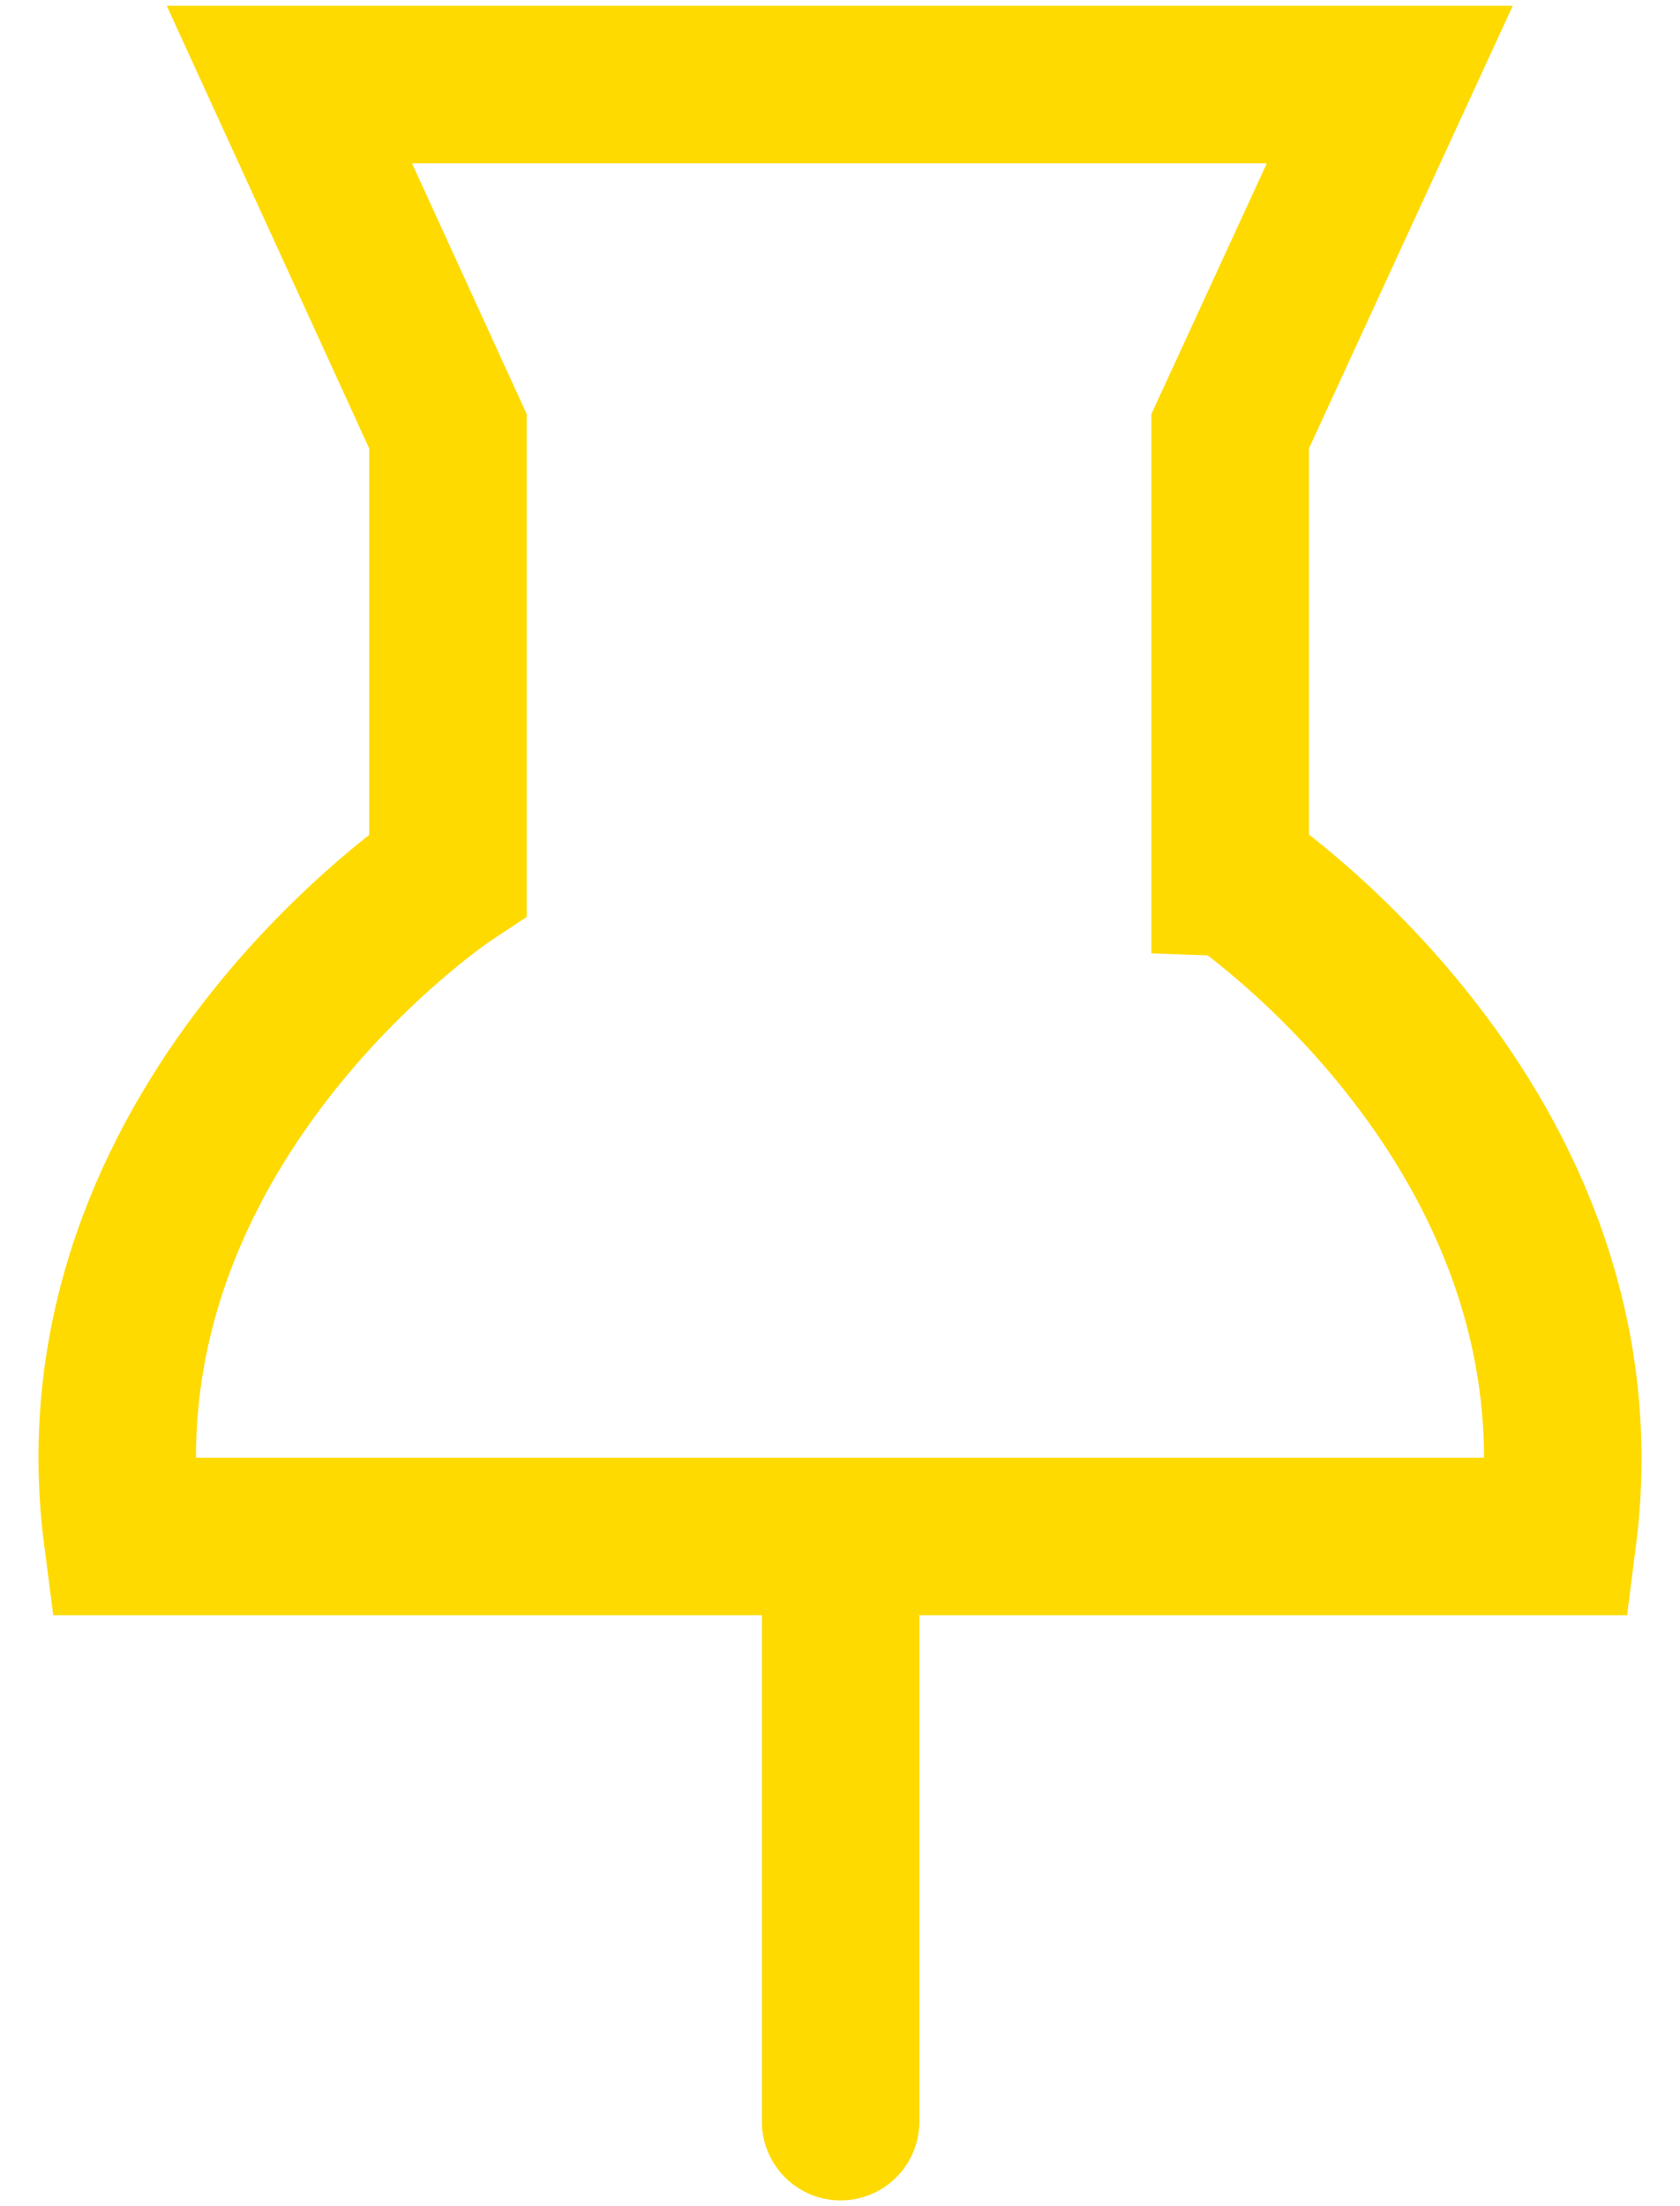 <svg width="16" height="21" viewBox="0 0 16 21" fill="none" xmlns="http://www.w3.org/2000/svg">
<path d="M14.836 14.625H1.166C0.656 10.715 4.266 8.325 4.266 8.325V4.105L2.756 0.805H13.236L11.716 4.105V8.325C11.726 8.325 15.336 10.715 14.836 14.625Z" stroke="#FEDA00" stroke-width="1.5"/>
<path d="M8.006 14.625V20.195" stroke="#FEDA00" stroke-width="1.5" stroke-linecap="round"/>
</svg>
